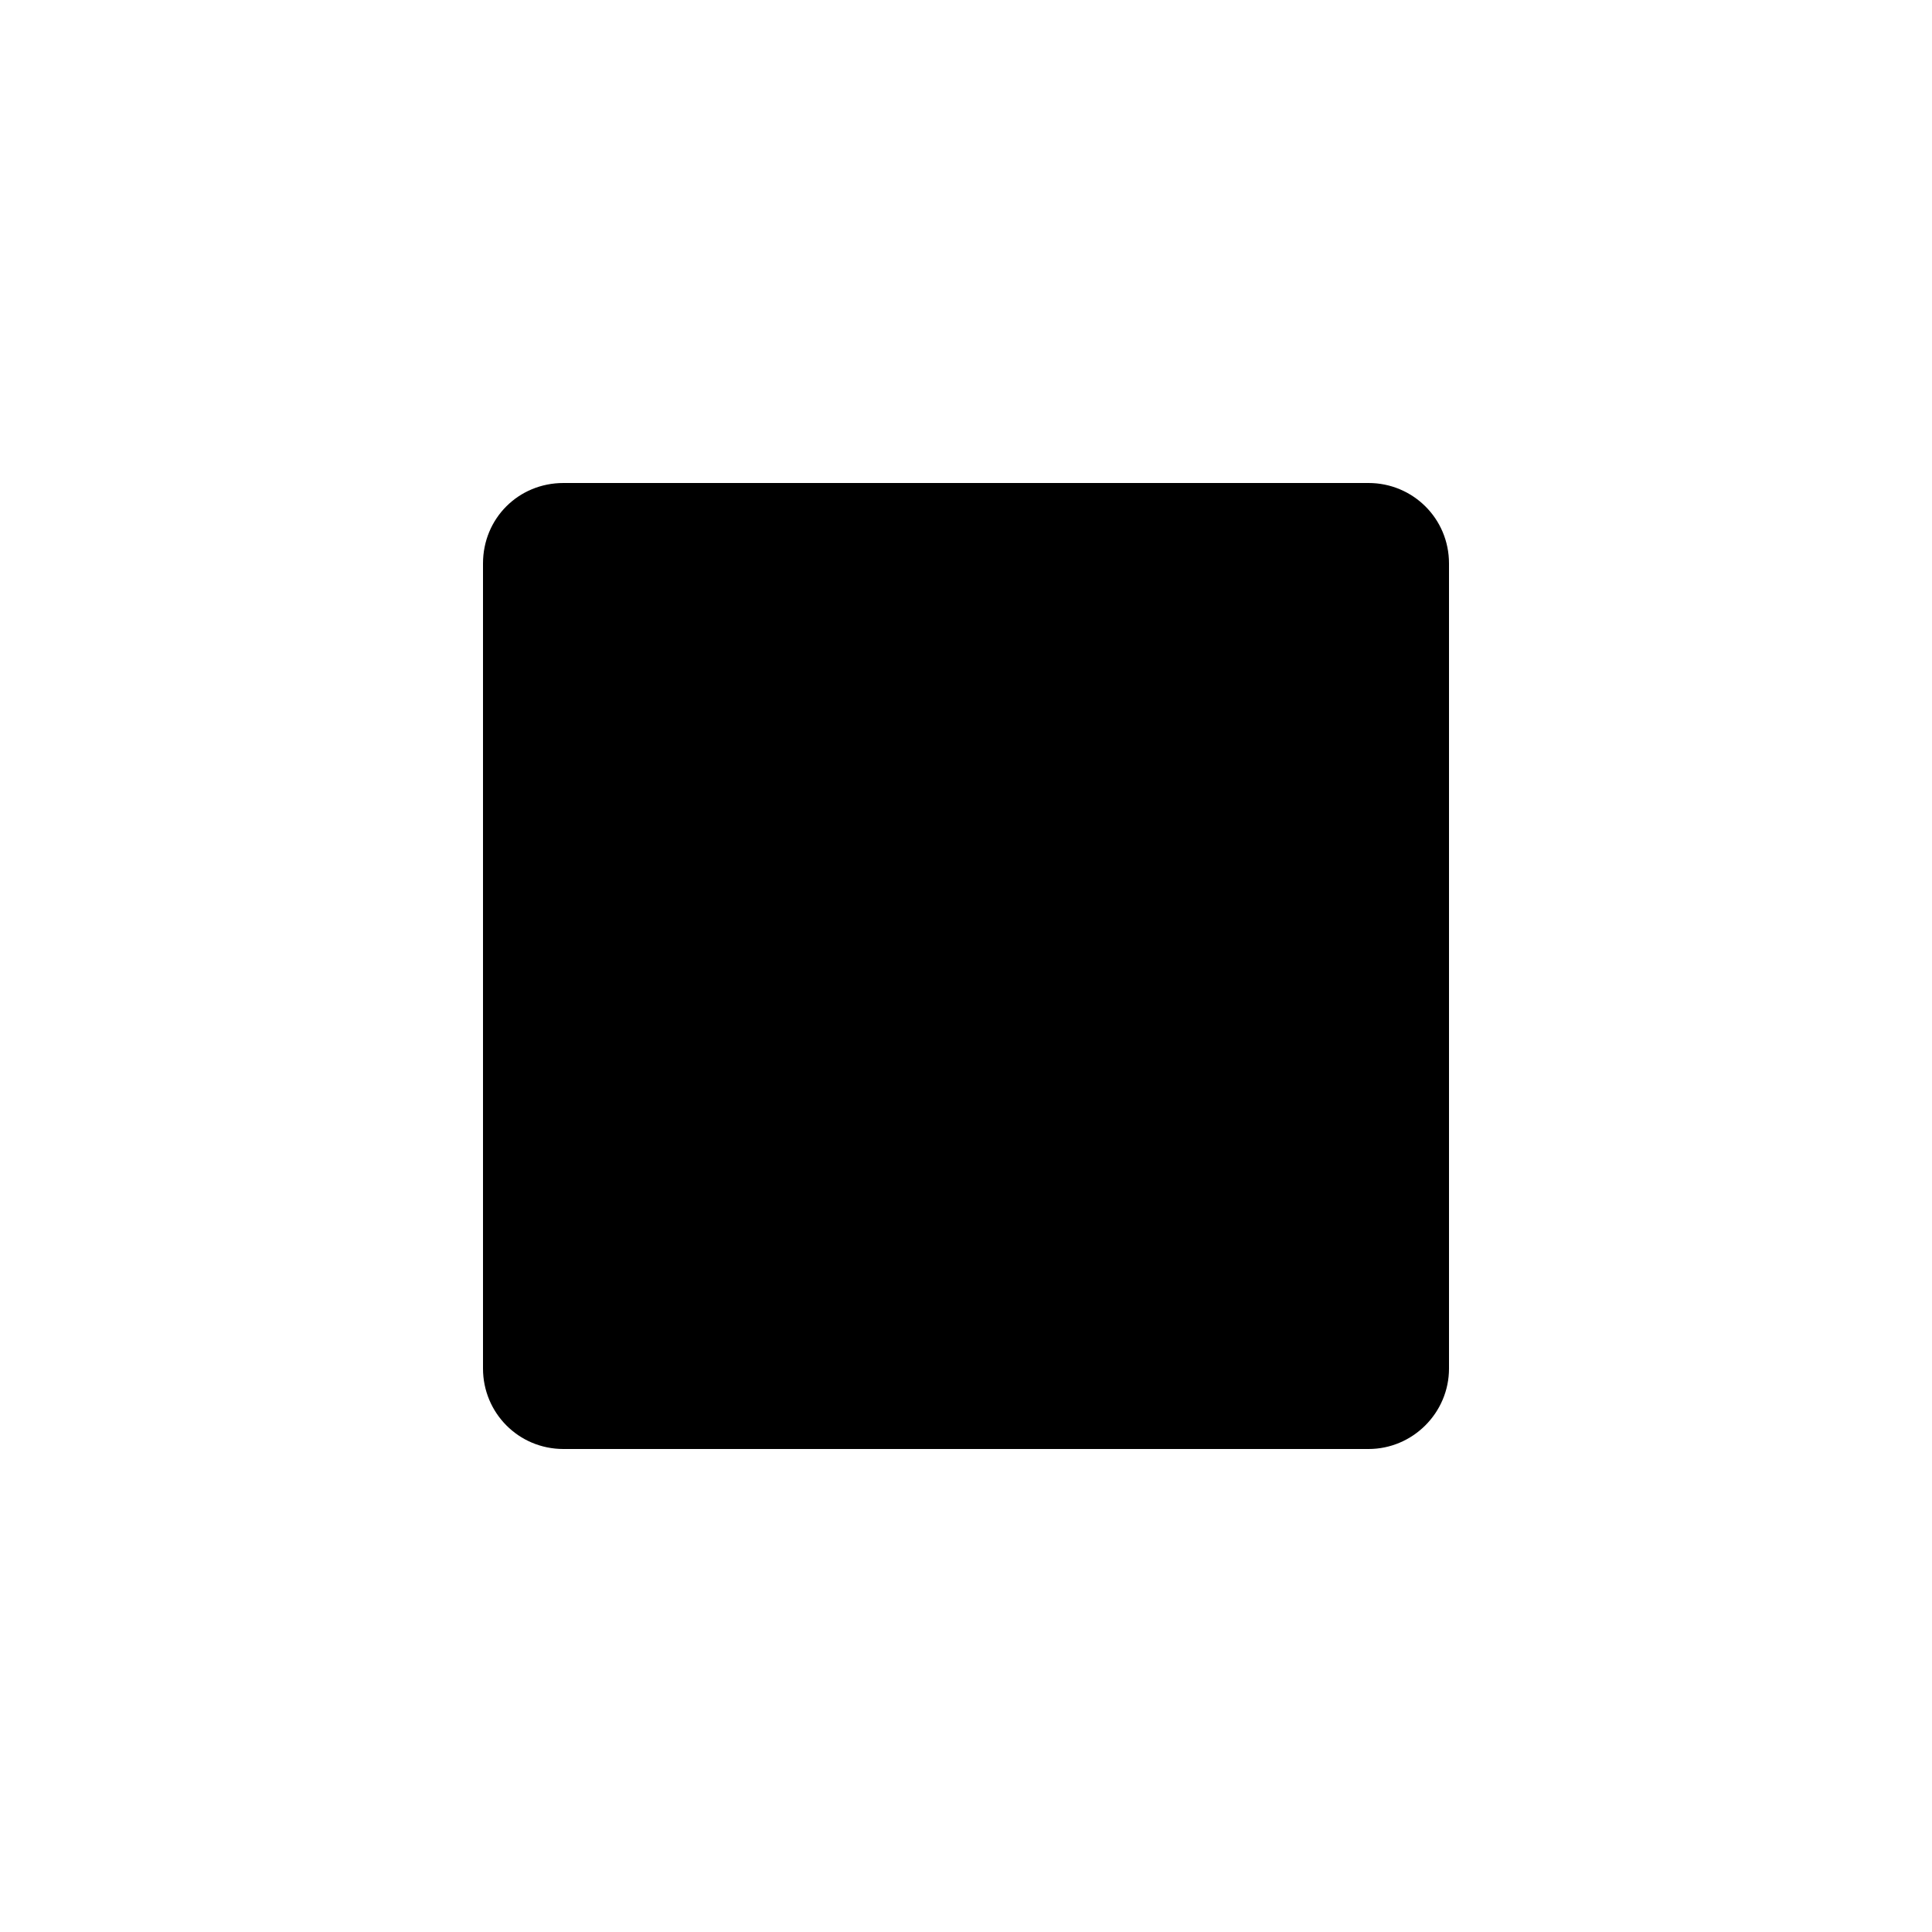 <svg viewBox="0 0 24 24" xmlns="http://www.w3.org/2000/svg"><path fill="none" d="M0 0h24v24H0Z"/><path d="M6 7v10 0c0 .55.44 1 1 1h10v0c.55 0 1-.45 1-1V7v0c0-.56-.45-1-1-1H7v0c-.56 0-1 .44-1 1Z"/></svg>